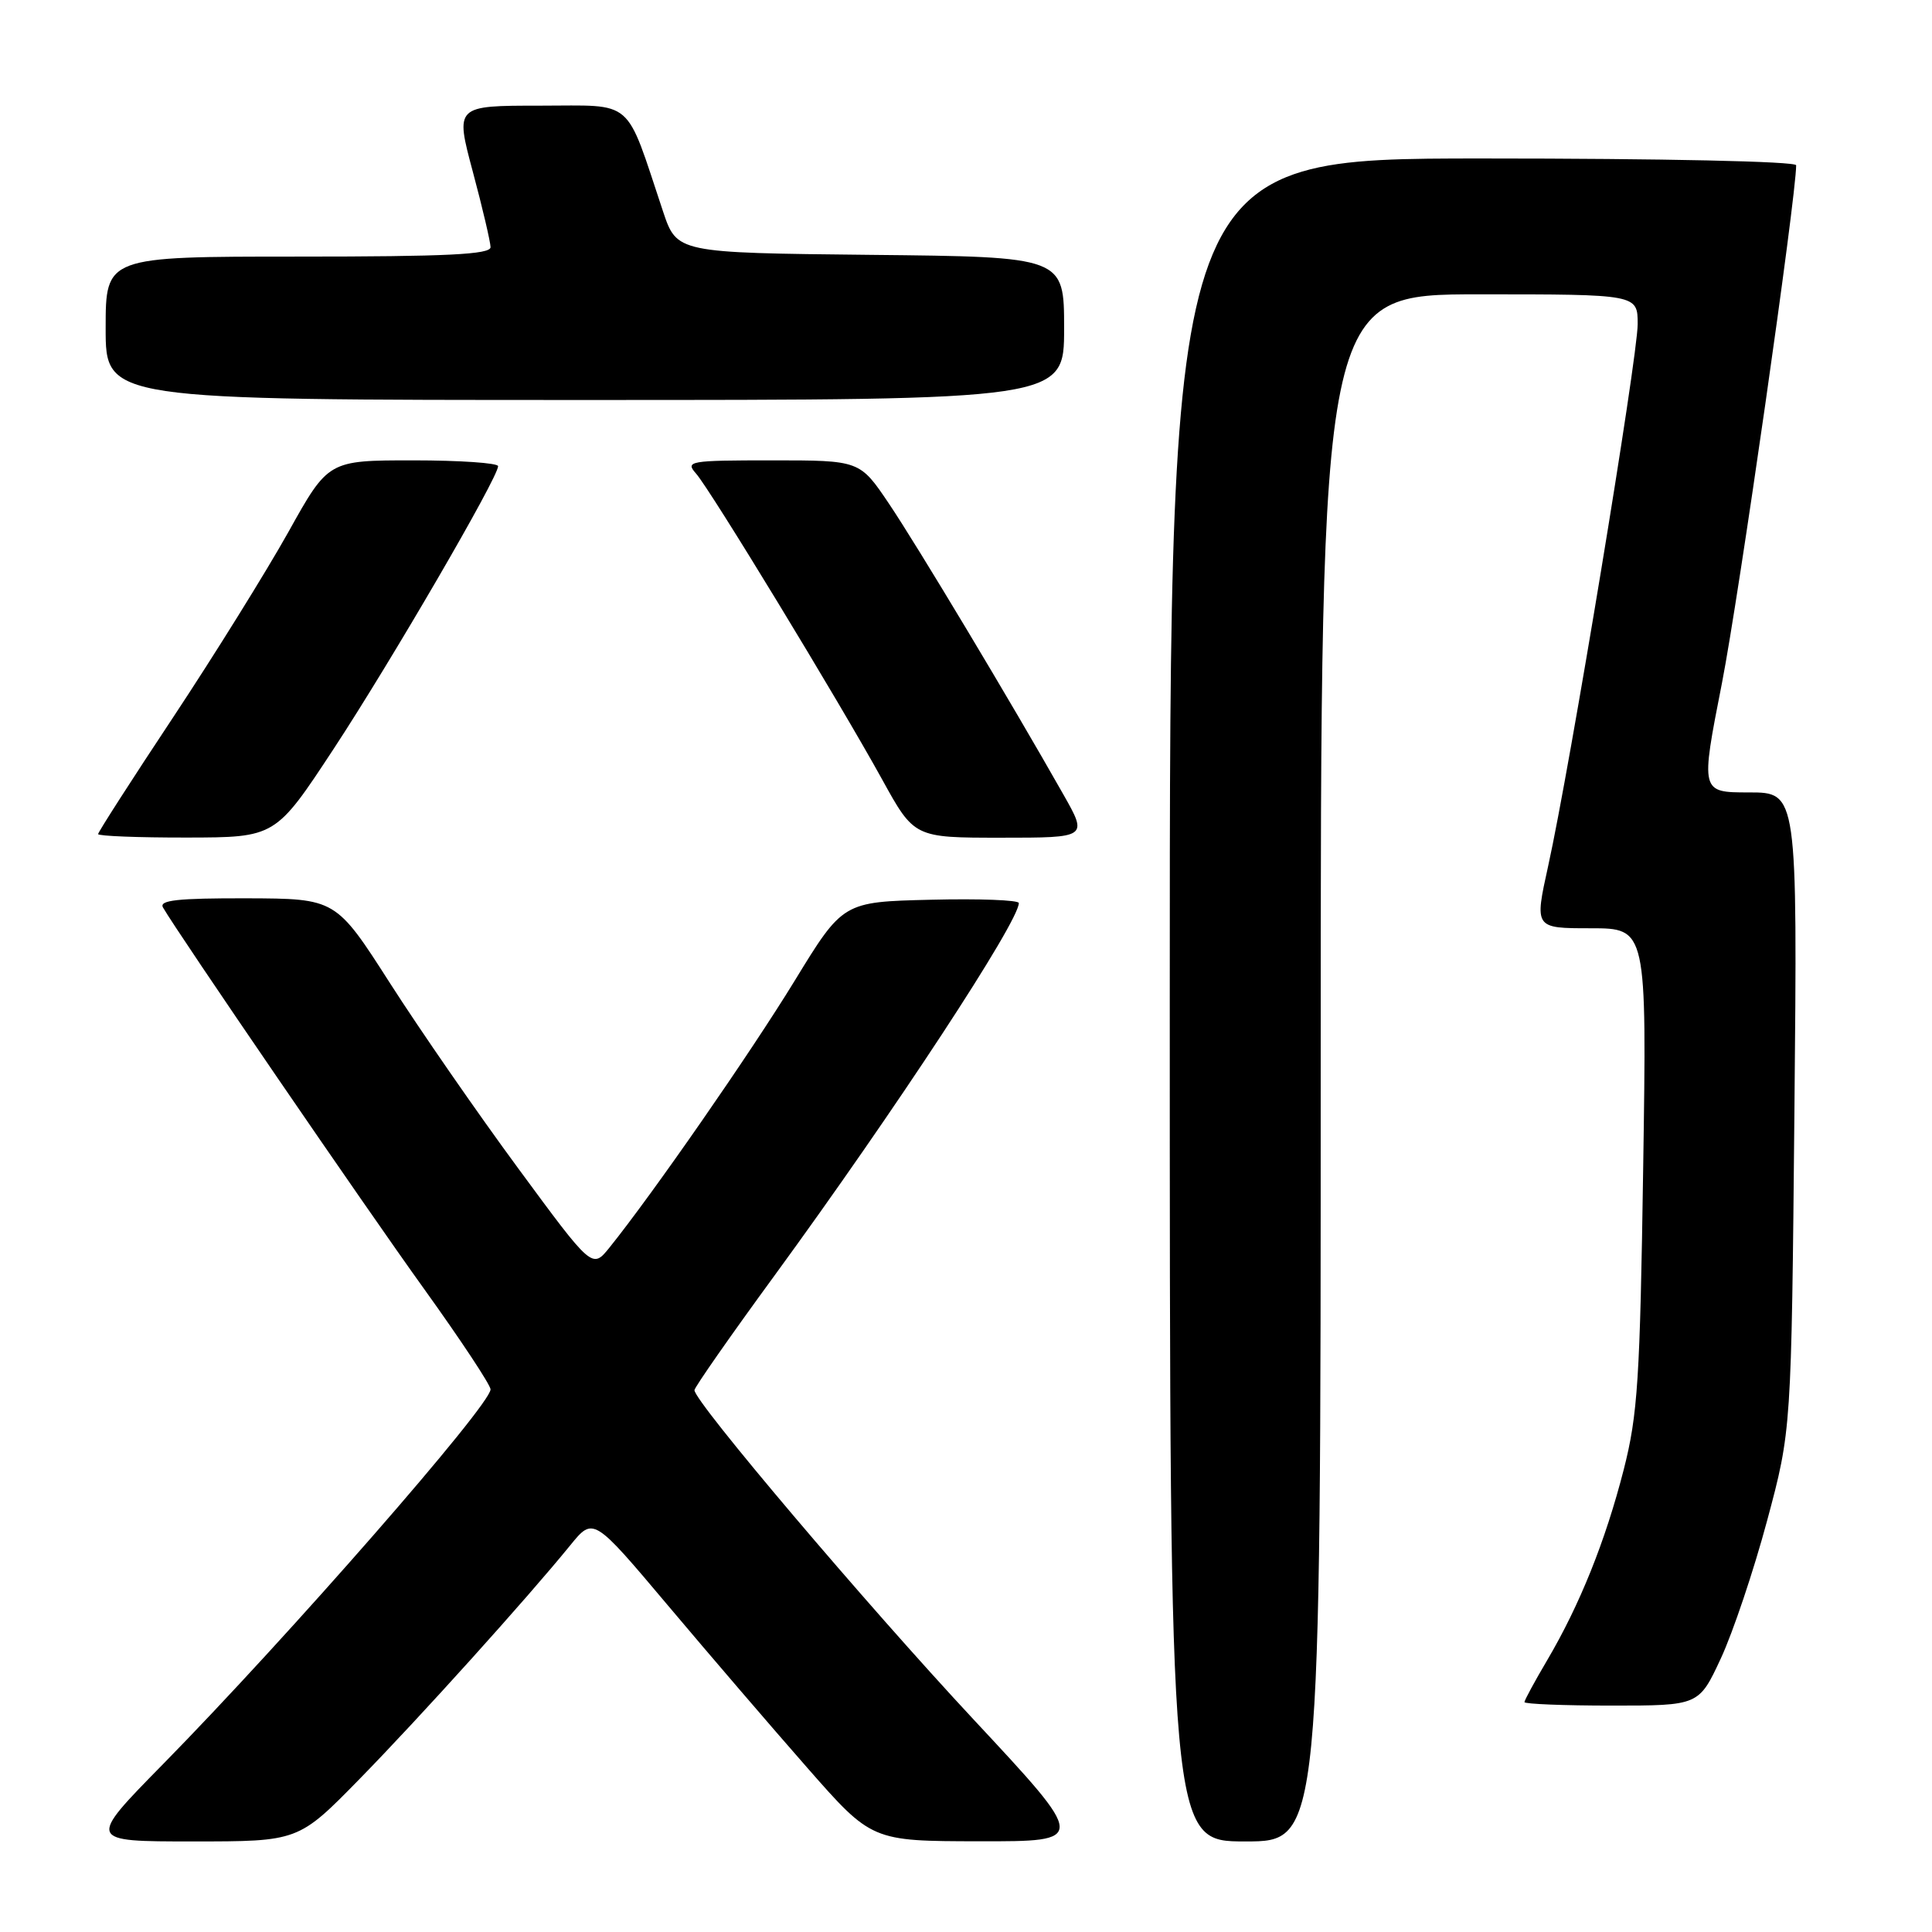 <?xml version="1.0" encoding="UTF-8" standalone="no"?>
<!DOCTYPE svg PUBLIC "-//W3C//DTD SVG 1.1//EN" "http://www.w3.org/Graphics/SVG/1.1/DTD/svg11.dtd" >
<svg xmlns="http://www.w3.org/2000/svg" xmlns:xlink="http://www.w3.org/1999/xlink" version="1.1" viewBox="0 0 256 256">
 <g >
 <path fill="currentColor"
d=" M 47.62 235.75 C 55.64 227.55 69.74 211.91 75.57 204.75 C 78.62 201.00 78.62 201.00 88.52 212.75 C 93.96 219.21 102.26 228.88 106.96 234.23 C 115.50 243.96 115.50 243.96 129.79 243.98 C 144.07 244.00 144.07 244.00 129.03 227.87 C 114.72 212.52 91.97 185.68 92.02 184.20 C 92.04 183.81 96.81 176.97 102.64 169.00 C 118.59 147.15 135.00 122.14 135.00 119.66 C 135.00 119.26 129.75 119.06 123.34 119.22 C 111.69 119.50 111.69 119.50 105.27 130.00 C 99.43 139.54 86.46 158.23 80.75 165.32 C 78.47 168.14 78.47 168.14 68.67 154.82 C 63.27 147.49 55.63 136.45 51.68 130.28 C 44.50 119.07 44.50 119.07 32.69 119.03 C 23.52 119.01 21.04 119.28 21.60 120.25 C 23.56 123.66 48.44 160.01 56.18 170.77 C 61.03 177.52 65.00 183.52 65.00 184.10 C 65.00 186.19 38.12 216.94 21.61 233.75 C 11.54 244.00 11.54 244.00 25.54 244.00 C 39.54 244.00 39.54 244.00 47.62 235.75 Z  M 175.00 141.50 C 175.00 39.00 175.00 39.00 196.00 39.00 C 217.00 39.00 217.00 39.00 217.00 42.96 C 217.00 47.34 208.01 101.78 205.14 114.75 C 203.32 123.00 203.32 123.00 210.76 123.00 C 218.21 123.00 218.21 123.00 217.73 154.75 C 217.31 182.81 217.01 187.46 215.15 194.74 C 212.72 204.22 209.33 212.65 205.02 219.97 C 203.36 222.78 202.00 225.29 202.00 225.54 C 202.00 225.79 207.20 226.00 213.55 226.00 C 225.11 226.00 225.11 226.00 228.02 219.75 C 229.62 216.31 232.38 208.10 234.15 201.50 C 237.37 189.50 237.37 189.50 237.77 147.25 C 238.17 105.00 238.17 105.00 231.75 105.00 C 225.32 105.00 225.32 105.00 228.17 90.50 C 230.40 79.10 238.00 26.08 238.00 21.90 C 238.00 21.38 220.29 21.00 196.50 21.00 C 155.00 21.00 155.00 21.00 155.00 132.50 C 155.00 244.00 155.00 244.00 165.00 244.00 C 175.00 244.00 175.00 244.00 175.00 141.50 Z  M 44.21 99.23 C 51.82 87.64 66.00 63.28 66.00 61.77 C 66.00 61.35 60.94 61.00 54.75 61.00 C 43.50 61.00 43.50 61.00 38.21 70.50 C 35.29 75.72 28.43 86.76 22.96 95.02 C 17.48 103.28 13.00 110.26 13.00 110.52 C 13.00 110.78 18.29 110.99 24.75 110.98 C 36.50 110.96 36.50 110.96 44.21 99.23 Z  M 140.89 105.25 C 133.96 93.01 121.50 72.24 117.80 66.75 C 113.93 61.00 113.93 61.00 102.31 61.00 C 91.32 61.00 90.77 61.10 92.23 62.75 C 94.15 64.93 111.12 92.83 116.87 103.25 C 121.14 111.00 121.14 111.00 132.64 111.00 C 144.15 111.00 144.15 111.00 140.89 105.25 Z  M 141.00 43.52 C 141.00 34.03 141.00 34.03 115.34 33.77 C 89.69 33.50 89.69 33.50 87.85 28.00 C 82.77 12.78 84.19 14.00 71.57 14.00 C 60.31 14.00 60.31 14.00 62.65 22.75 C 63.94 27.56 64.99 32.06 65.00 32.75 C 65.00 33.72 59.24 34.00 39.50 34.00 C 14.00 34.00 14.00 34.00 14.00 43.50 C 14.00 53.00 14.00 53.00 77.50 53.00 C 141.00 53.00 141.00 53.00 141.00 43.52 Z "/>
</g>
</svg>